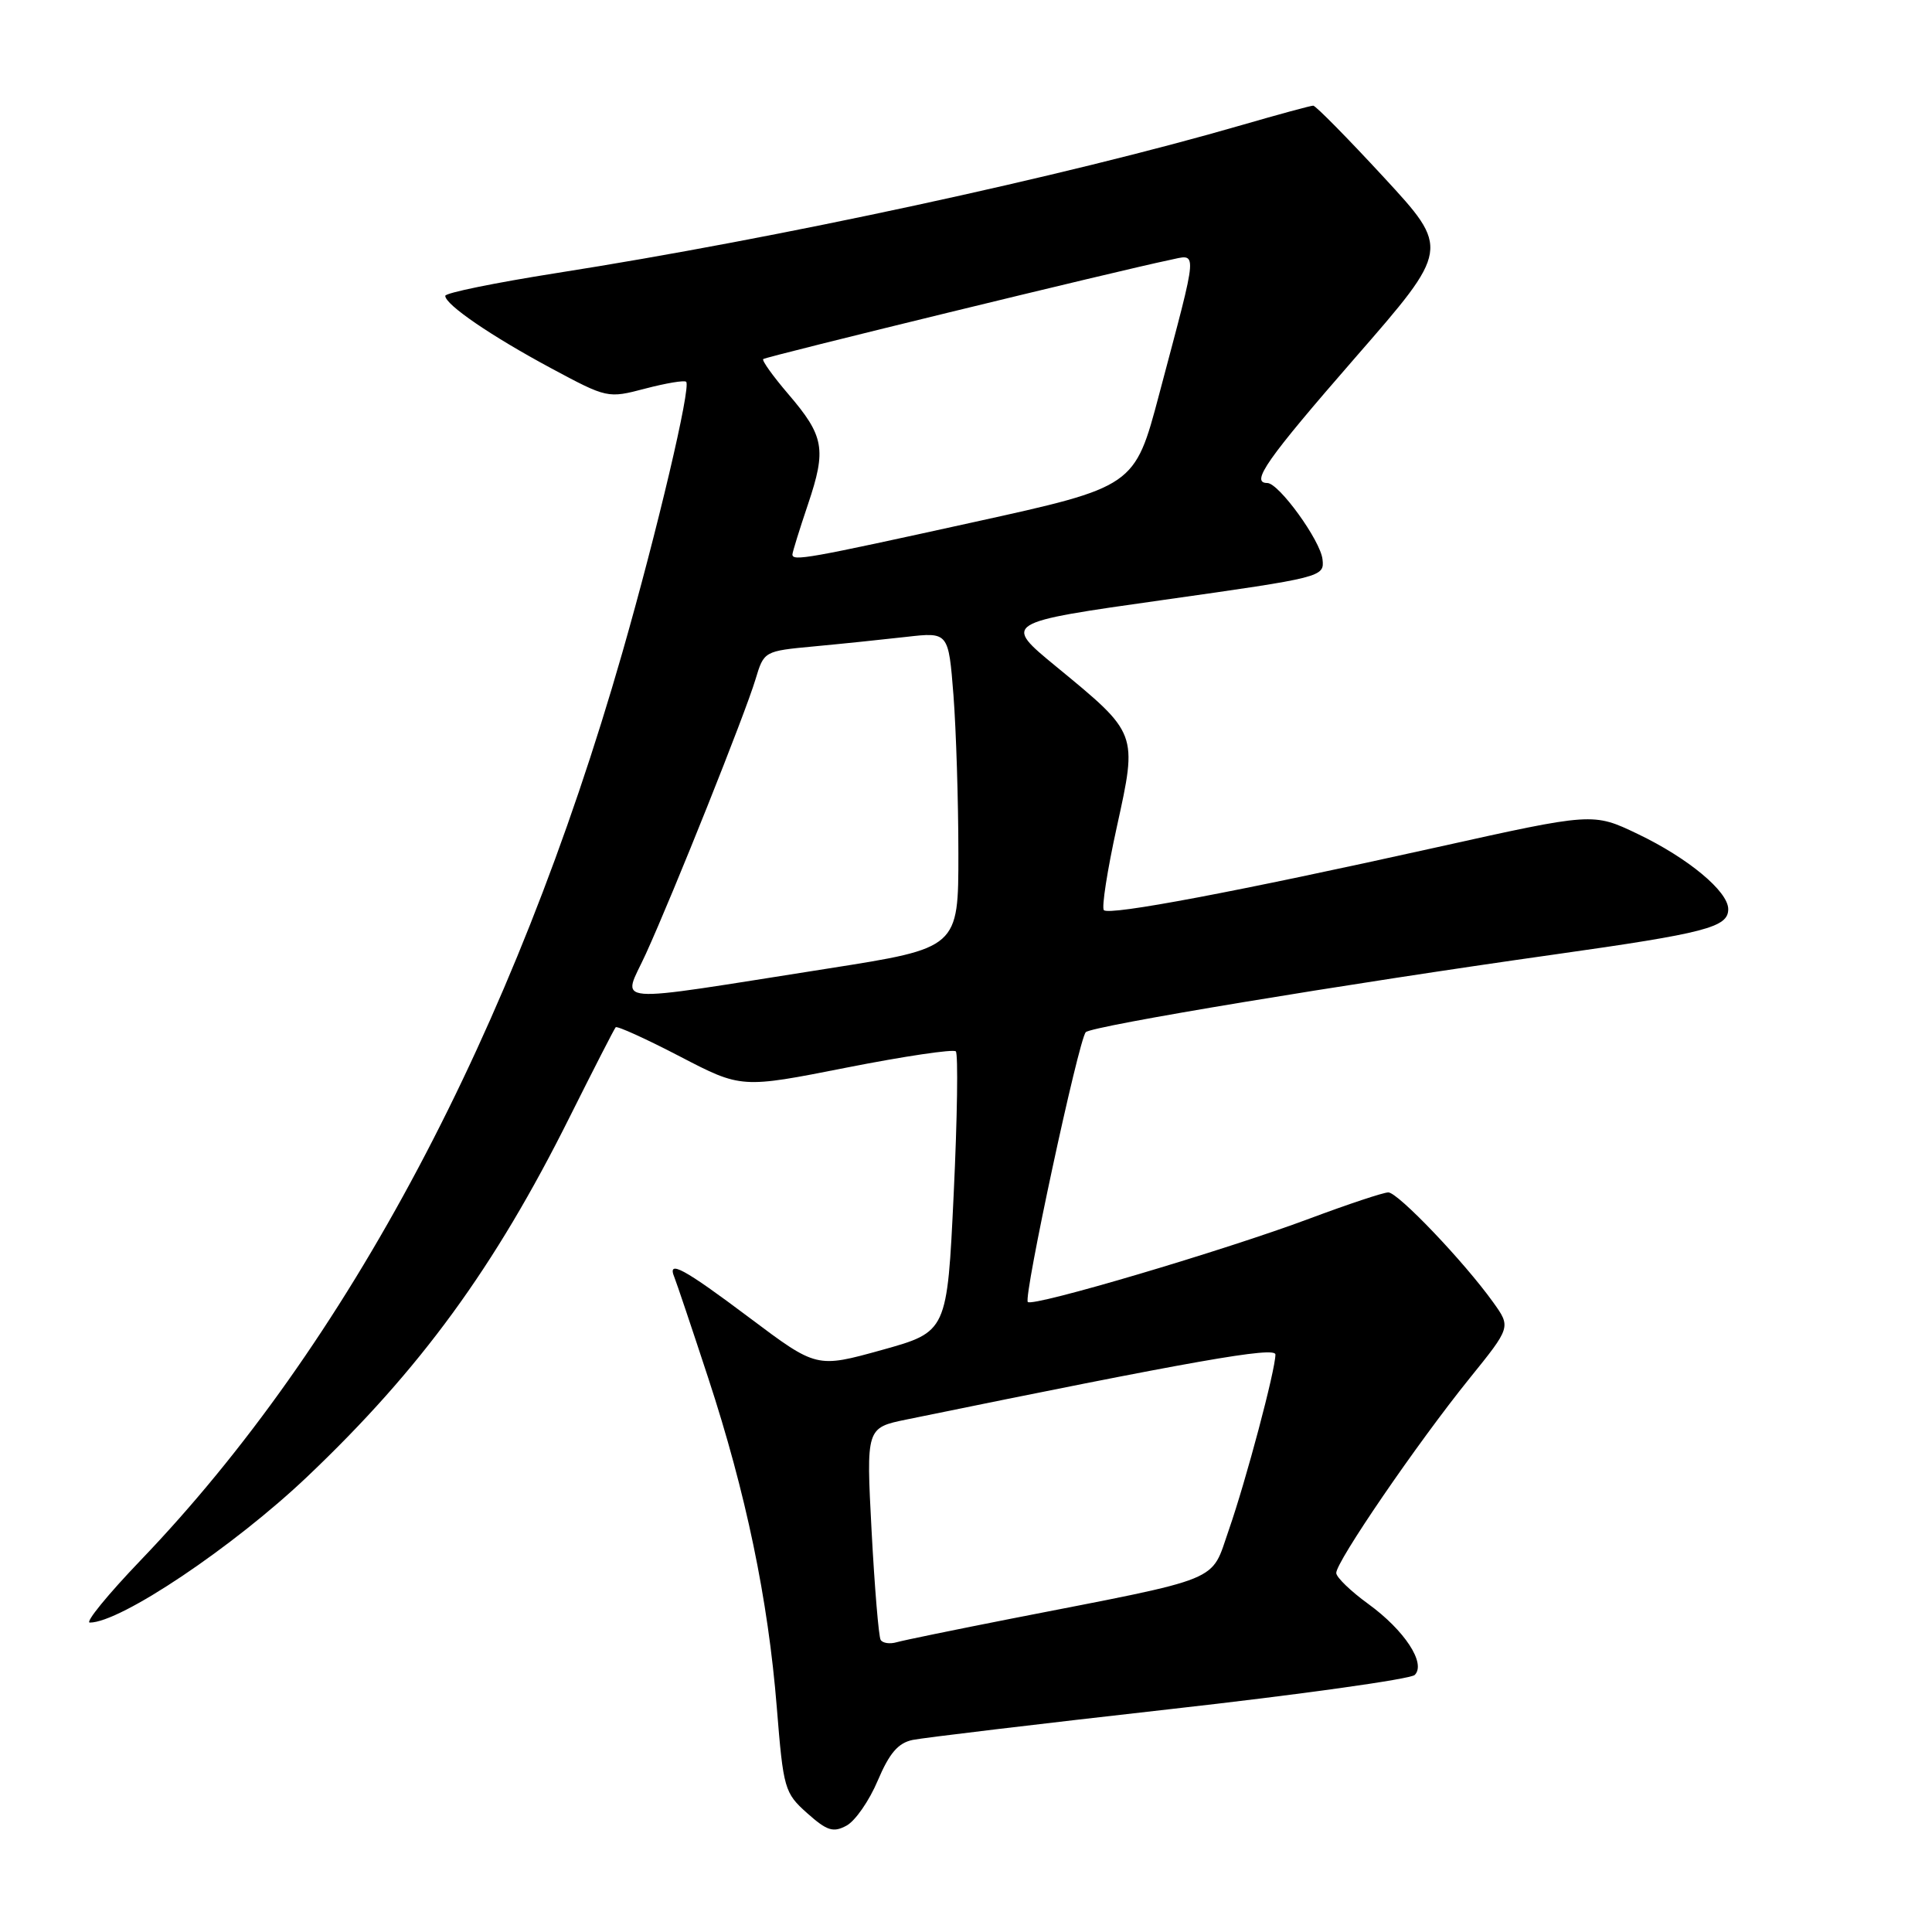 <?xml version="1.0" encoding="UTF-8" standalone="no"?>
<!DOCTYPE svg PUBLIC "-//W3C//DTD SVG 1.1//EN" "http://www.w3.org/Graphics/SVG/1.1/DTD/svg11.dtd" >
<svg xmlns="http://www.w3.org/2000/svg" xmlns:xlink="http://www.w3.org/1999/xlink" version="1.1" viewBox="0 0 256 256">
 <g >
 <path fill="currentColor"
d=" M 116.31 235.93 C 117.85 232.30 119.01 230.95 120.93 230.55 C 122.34 230.26 137.66 228.43 154.98 226.48 C 172.29 224.54 186.91 222.49 187.46 221.94 C 188.99 220.41 186.12 216.03 181.29 212.52 C 179.00 210.86 177.09 209.02 177.06 208.44 C 176.98 207.02 187.79 191.23 194.70 182.67 C 200.21 175.85 200.21 175.85 197.86 172.57 C 193.99 167.17 185.23 158.00 183.96 158.00 C 183.31 158.00 178.60 159.57 173.49 161.48 C 162.26 165.68 136.87 173.20 136.19 172.52 C 135.58 171.92 142.92 137.78 143.87 136.77 C 144.64 135.95 178.07 130.41 206.00 126.47 C 226.04 123.64 229.00 122.87 229.00 120.47 C 229.00 118.11 223.67 113.69 217.00 110.50 C 211.08 107.67 211.08 107.67 190.29 112.29 C 163.86 118.16 147.01 121.34 146.27 120.60 C 145.95 120.28 146.72 115.31 147.99 109.55 C 150.73 97.06 150.79 97.24 139.97 88.34 C 132.86 82.50 132.86 82.50 154.18 79.49 C 175.24 76.51 175.50 76.45 175.24 74.12 C 174.97 71.61 169.45 64.00 167.92 64.00 C 165.64 64.00 167.83 60.88 179.56 47.41 C 192.13 32.99 192.13 32.99 183.36 23.49 C 178.54 18.27 174.33 14.00 174.01 14.00 C 173.68 14.00 169.44 15.15 164.58 16.56 C 141.09 23.37 103.16 31.57 73.75 36.18 C 65.64 37.46 59.00 38.81 59.00 39.20 C 59.00 40.37 65.09 44.53 73.00 48.78 C 80.46 52.78 80.52 52.80 85.50 51.49 C 88.25 50.77 90.69 50.36 90.92 50.59 C 91.59 51.25 87.09 70.33 82.45 86.52 C 68.02 136.80 46.09 178.12 18.63 206.75 C 14.28 211.29 11.25 215.00 11.90 215.00 C 15.97 215.00 30.92 204.97 40.72 195.66 C 55.70 181.43 65.54 167.95 75.49 148.00 C 78.65 141.68 81.39 136.33 81.58 136.12 C 81.77 135.91 85.60 137.65 90.08 139.98 C 98.23 144.22 98.23 144.22 112.14 141.47 C 119.79 139.96 126.32 138.99 126.65 139.31 C 126.97 139.64 126.85 148.13 126.37 158.19 C 125.50 176.47 125.50 176.47 116.85 178.88 C 108.20 181.28 108.20 181.28 99.35 174.64 C 90.56 168.04 88.36 166.85 89.36 169.25 C 89.64 169.94 91.66 175.93 93.84 182.58 C 98.84 197.81 101.78 211.92 102.93 226.25 C 103.80 237.05 103.95 237.57 106.95 240.25 C 109.58 242.59 110.40 242.86 112.16 241.91 C 113.32 241.29 115.18 238.61 116.31 235.93 Z  M 116.69 217.29 C 116.43 216.86 115.89 210.36 115.49 202.84 C 114.77 189.19 114.77 189.19 120.13 188.09 C 158.17 180.30 169.00 178.39 169.00 179.48 C 169.00 181.53 165.10 196.19 162.83 202.71 C 160.36 209.78 162.47 208.91 134.00 214.48 C 126.58 215.94 119.75 217.34 118.83 217.60 C 117.92 217.87 116.95 217.73 116.69 217.29 Z  M 85.58 126.39 C 89.29 118.24 98.75 94.55 100.11 90.01 C 101.23 86.28 101.25 86.27 107.87 85.65 C 111.52 85.31 117.02 84.74 120.09 84.39 C 125.68 83.75 125.68 83.75 126.34 92.13 C 126.69 96.73 126.99 106.15 126.99 113.06 C 127.00 125.62 127.00 125.62 109.75 128.33 C 79.90 133.01 82.47 133.22 85.58 126.39 Z  M 105.00 73.47 C 105.00 73.18 105.93 70.18 107.07 66.80 C 109.53 59.50 109.22 57.78 104.42 52.18 C 102.41 49.83 100.93 47.76 101.13 47.58 C 101.50 47.25 148.67 35.75 154.85 34.48 C 158.78 33.68 158.88 32.30 153.60 52.23 C 150.35 64.50 150.35 64.50 128.92 69.21 C 107.02 74.03 105.00 74.39 105.00 73.47 Z "/>
</g>
</svg>